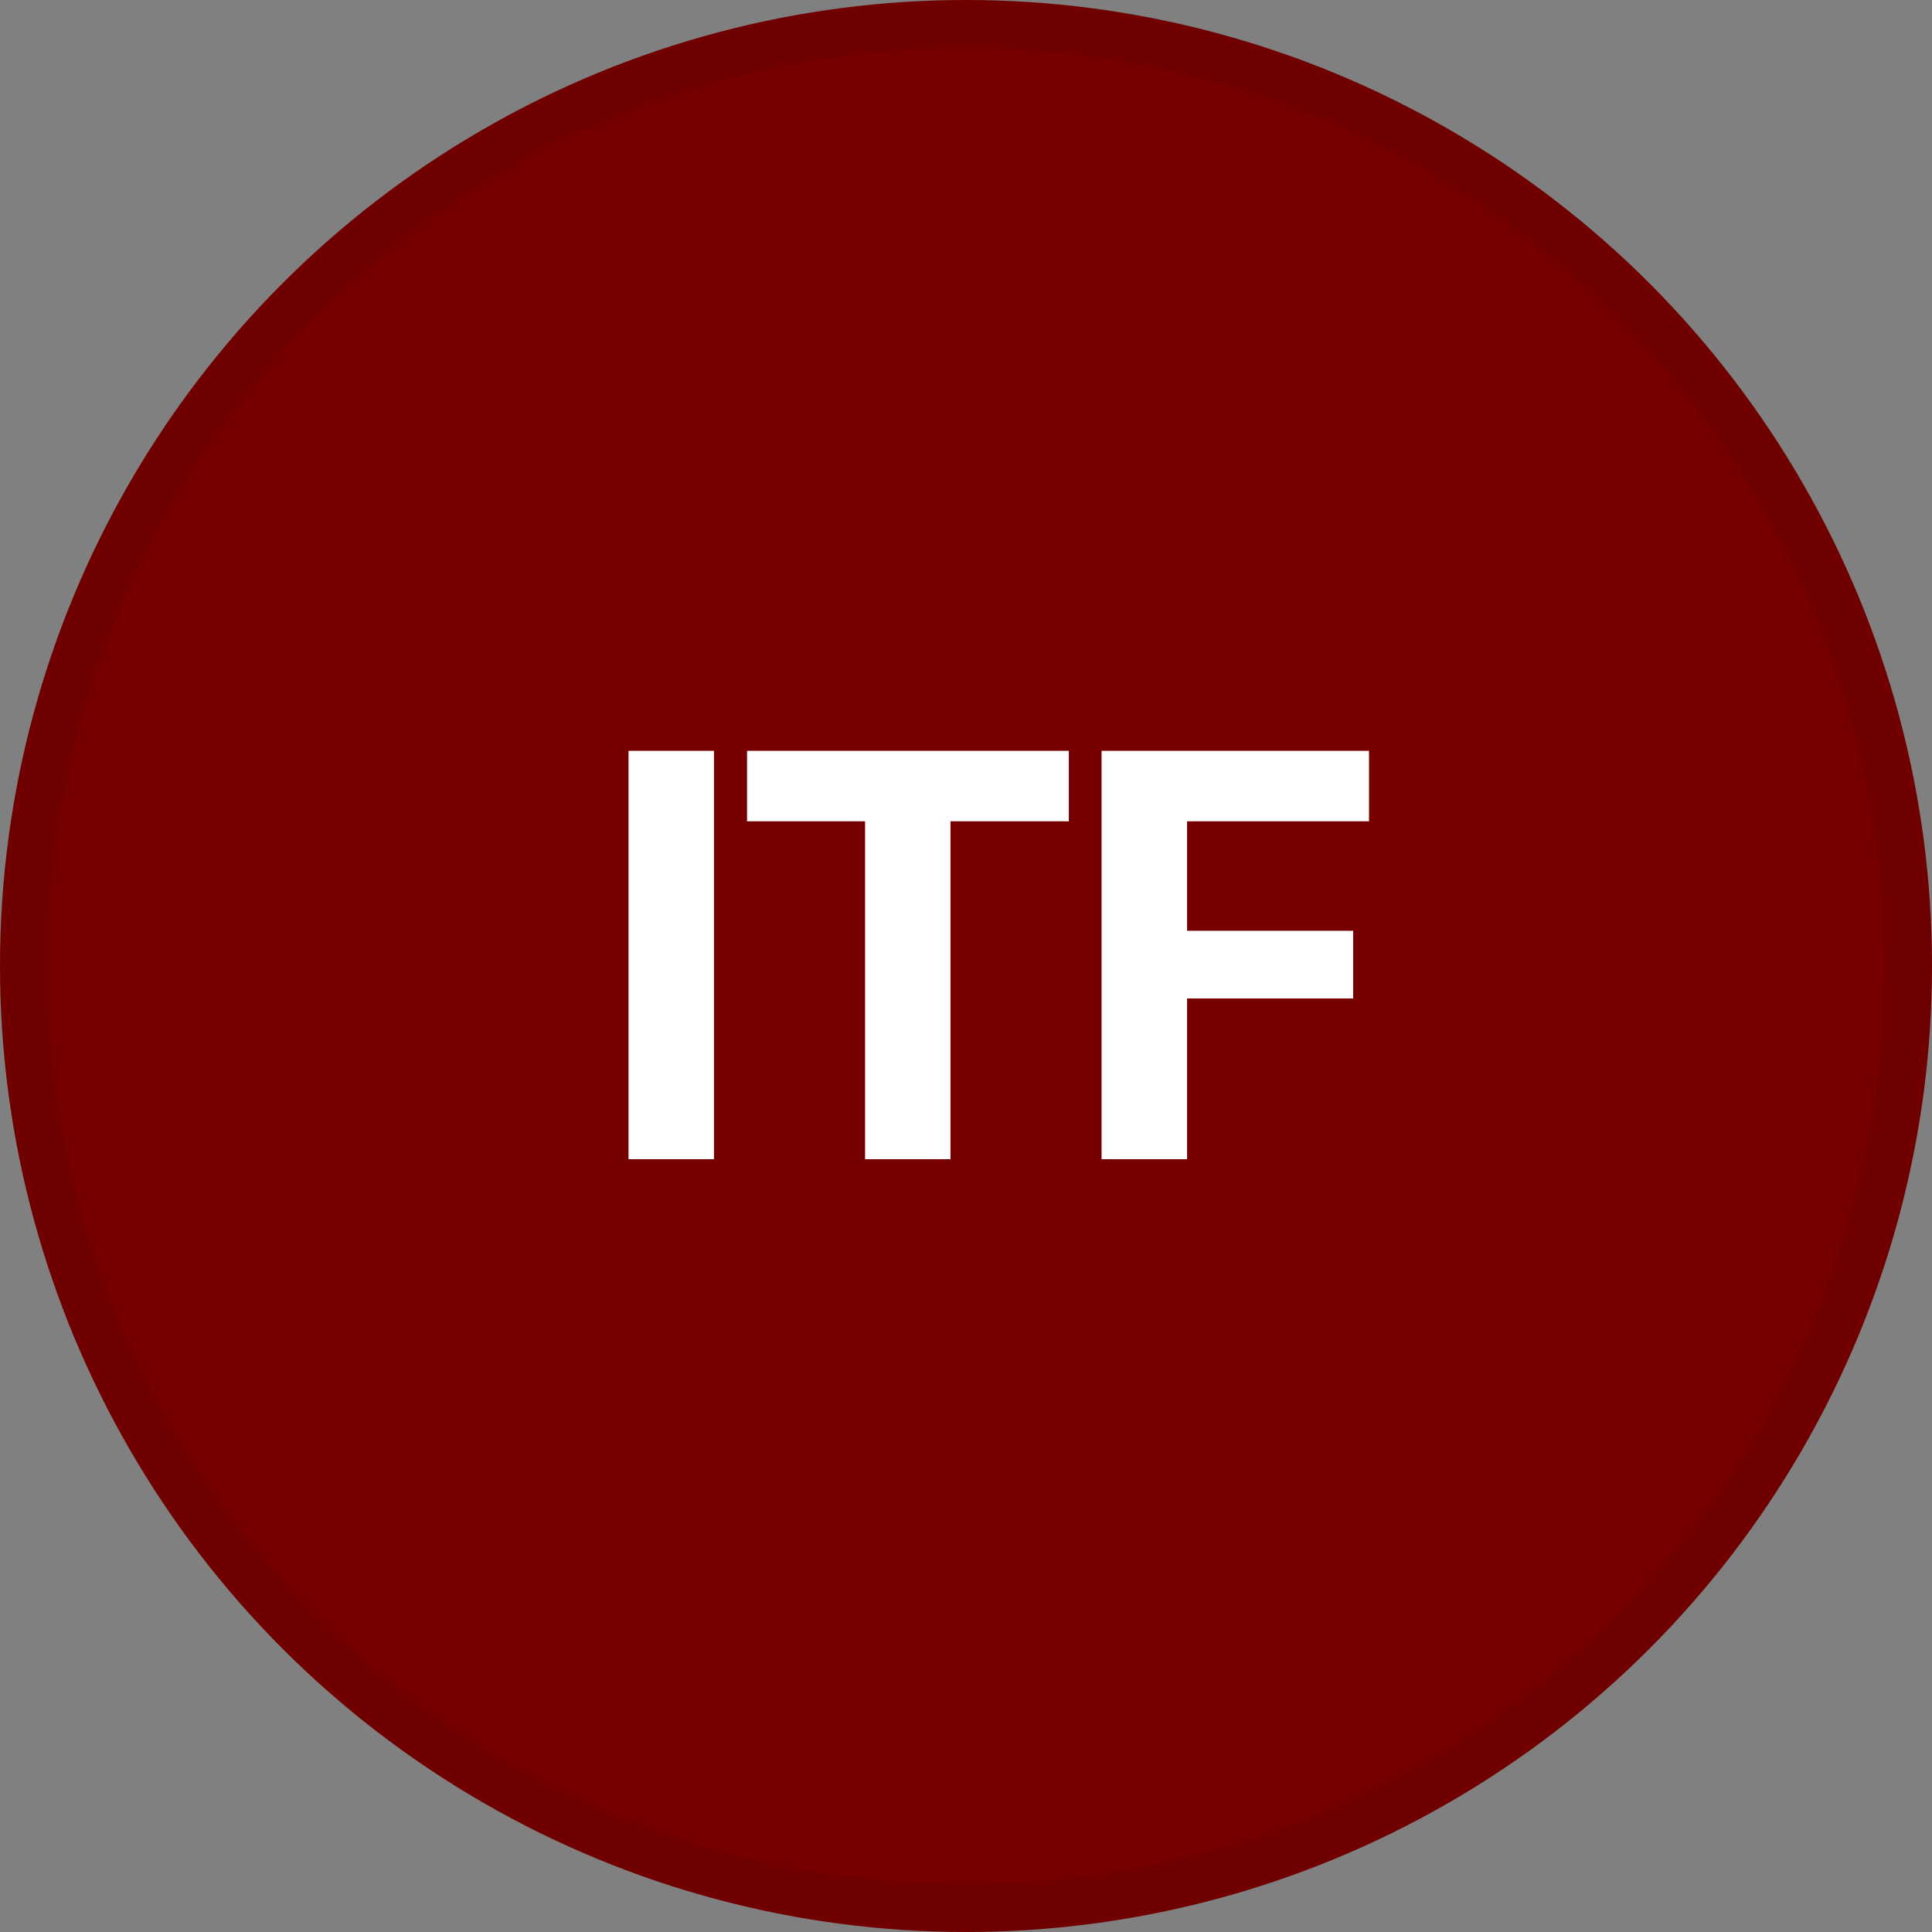 <svg width="40" height="40" viewBox="0 0 40 40" fill="none" xmlns="http://www.w3.org/2000/svg">
<rect x="0" y="0" width="40" height="40" fill="#808080" stroke="none"/>
<circle cx="20" cy="20" r="20" fill="#760000"/>
<g clip-path="url(#clip0_33363_66856)">
<path d="M22.807 24V15.545H28.344V17.004H24.577V19.271H28.016V20.672H24.577V24H22.807Z" fill="white"/>
<path d="M17.91 24V17.004H15.467V15.545H22.129V17.004H19.679V24H17.91Z" fill="white"/>
<path d="M13.013 24V15.545H14.782V24H13.013Z" fill="white"/>
</g>
<circle cx="20" cy="20" r="19.5" stroke="black" stroke-opacity="0.05"/>
<defs>
<clipPath id="clip0_33363_66856">
<rect width="16" height="9" fill="white" transform="translate(13 15)"/>
</clipPath>
</defs>
</svg>
